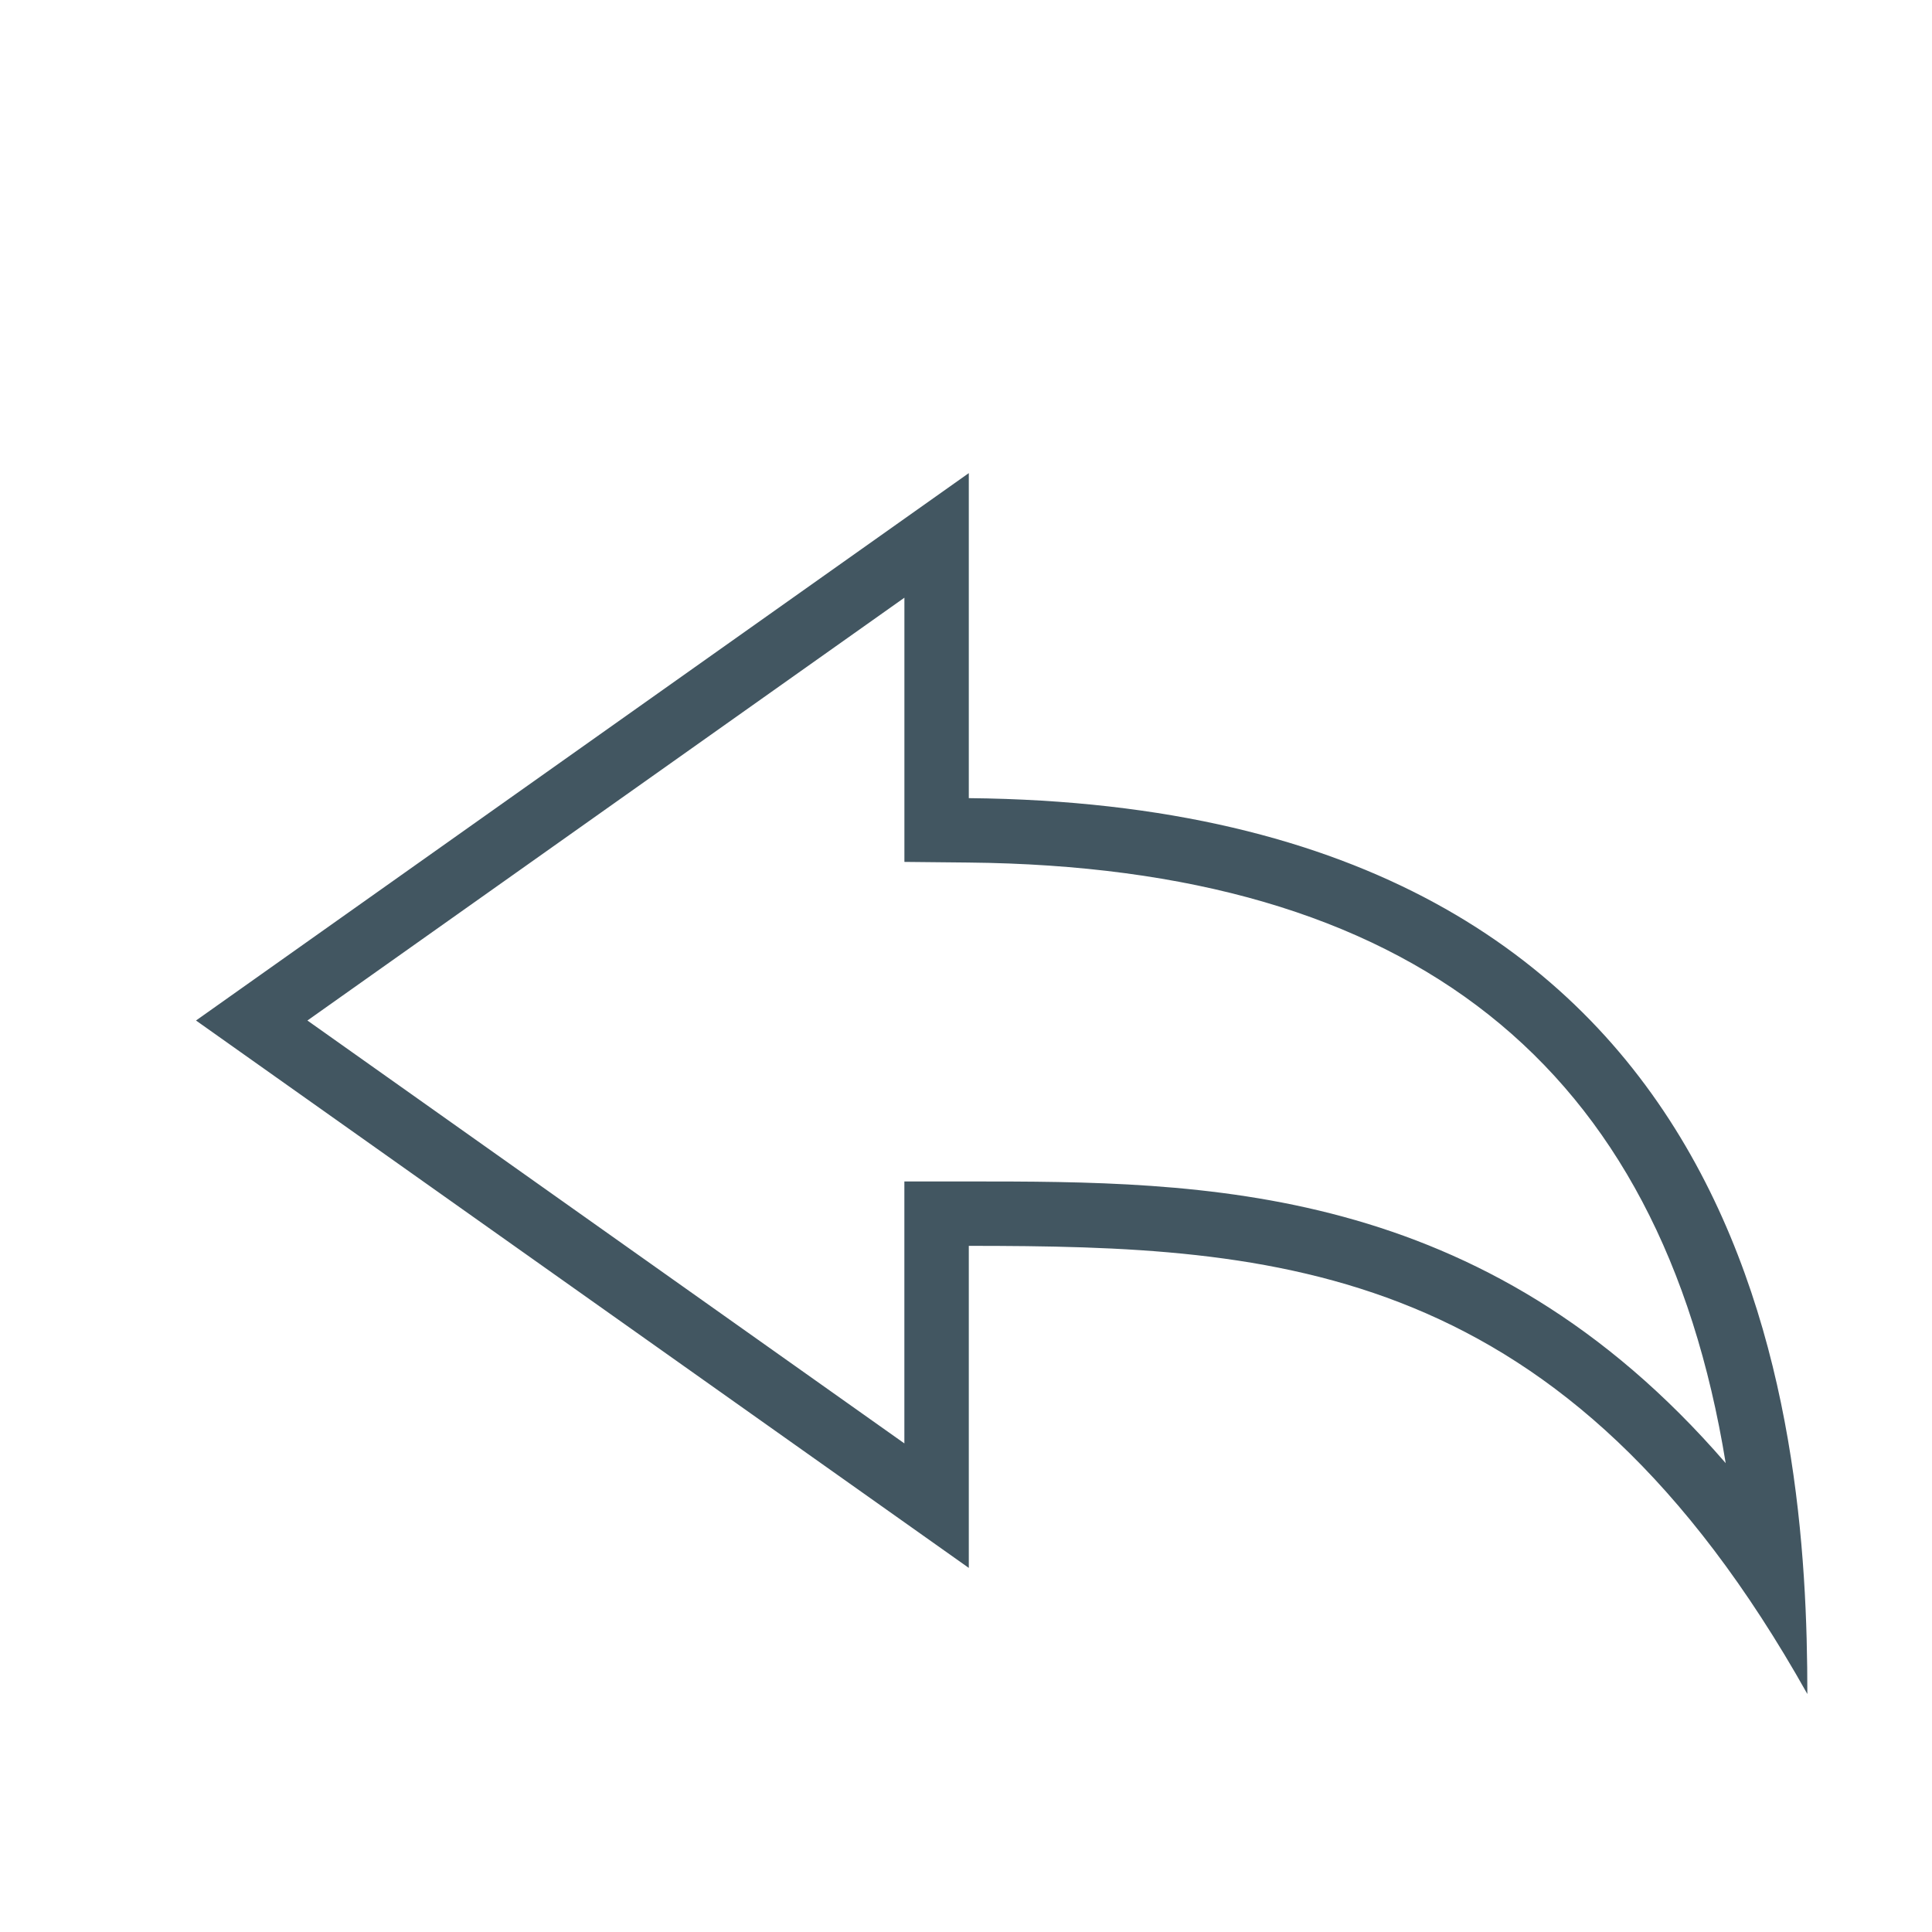 <?xml version="1.0" encoding="utf-8"?>
<!-- Generator: Adobe Illustrator 16.0.0, SVG Export Plug-In . SVG Version: 6.00 Build 0)  -->
<svg version="1.2" baseProfile="tiny" id="Layer_1" xmlns="http://www.w3.org/2000/svg" xmlns:xlink="http://www.w3.org/1999/xlink"
	 x="0px" y="0px" width="60px" height="60px" viewBox="0 0 60 60" xml:space="preserve">
<path fill="#425661" d="M28.087,18.562v6.225v1.98l1.98,0.02c13.758,0.133,21.508,6.252,23.526,18.652
	c-7.558-8.742-16.272-8.746-23.506-8.748h-2.001v2v6.135L9.547,31.693L28.087,18.562 M30.087,14.693l-24,17l24,17V38.691
	c9.605,0.004,18.511,0.488,26.042,13.918c0-8.529-1.409-27.584-26.042-27.822V14.693L30.087,14.693z"/>
</svg>
